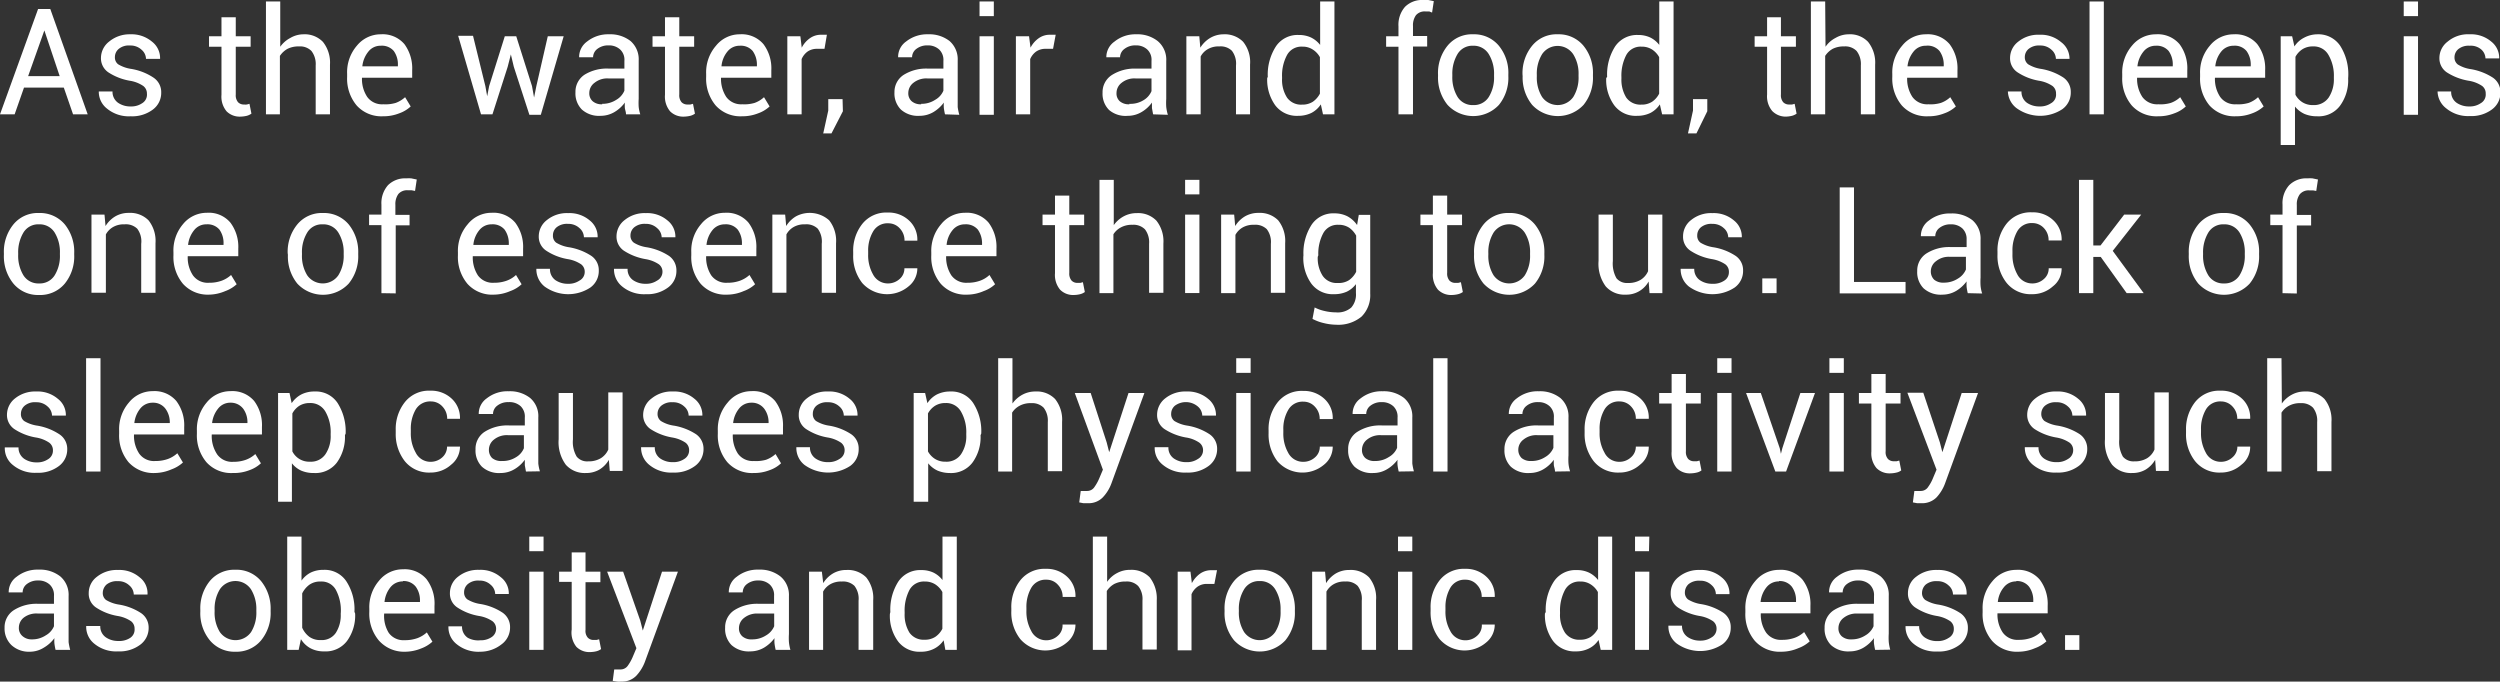 <svg xmlns="http://www.w3.org/2000/svg" viewBox="0 0 218.65 59.61"><rect x="0" y="0" width="218.65" height="59.61" fill="#333333" stroke="none"/><defs><style>.cls-1{fill:#fff;}</style></defs><title>text1</title><g id="Layer_2" data-name="Layer 2"><g id="Layer_1-2" data-name="Layer 1"><path class="cls-1" d="M5.58,7.66H2.1L1.28,10H0L3.33.79H4.4L7.67,10H6.39Zm-3.12-1H5.22l-1.34-4h0Z"/><path class="cls-1" d="M12.85,8.19a.82.82,0,0,0-.32-.67,2.88,2.88,0,0,0-1.19-.46,5,5,0,0,1-1.86-.73,1.48,1.48,0,0,1-.65-1.26,1.82,1.82,0,0,1,.71-1.43A2.8,2.8,0,0,1,11.39,3a2.77,2.77,0,0,1,1.9.64A1.81,1.81,0,0,1,14,5.15l0,0H12.77a1.08,1.08,0,0,0-.39-.8,1.41,1.41,0,0,0-1-.37,1.39,1.39,0,0,0-1,.3.93.93,0,0,0-.33.71.75.75,0,0,0,.28.63,3.07,3.07,0,0,0,1.17.41,5,5,0,0,1,1.91.75A1.52,1.52,0,0,1,14.1,8.1a1.81,1.81,0,0,1-.74,1.49,3,3,0,0,1-1.93.58A3,3,0,0,1,9.36,9.5,1.86,1.86,0,0,1,8.64,8v0H9.84a1.17,1.17,0,0,0,.5,1,1.89,1.89,0,0,0,1.09.31,1.69,1.69,0,0,0,1-.28A.87.87,0,0,0,12.85,8.19Z"/><path class="cls-1" d="M20.62,1.51V3.17h1.3v.92h-1.3V8.26a.94.94,0,0,0,.2.68.7.7,0,0,0,.53.2,1.05,1.05,0,0,0,.24,0l.23-.06.17.86a1.31,1.31,0,0,1-.41.19,2.67,2.67,0,0,1-.54.07,1.62,1.62,0,0,1-1.22-.46,2,2,0,0,1-.45-1.45V4.09H18.28V3.17h1.09V1.51Z"/><path class="cls-1" d="M24.51,4.09a2.49,2.49,0,0,1,.88-.77A2.29,2.29,0,0,1,26.53,3a2.22,2.22,0,0,1,1.71.66,2.9,2.9,0,0,1,.62,2V10H27.61V5.72a1.86,1.86,0,0,0-.37-1.26,1.39,1.39,0,0,0-1.09-.4,2.13,2.13,0,0,0-1,.21,1.9,1.9,0,0,0-.67.62V10H23.26V.13h1.25Z"/><path class="cls-1" d="M33.5,10.17a2.91,2.91,0,0,1-2.31-.95,3.65,3.65,0,0,1-.83-2.49V6.46A3.55,3.55,0,0,1,31.21,4,2.68,2.68,0,0,1,33.3,3a2.5,2.5,0,0,1,2.07.86,3.58,3.58,0,0,1,.68,2.28v.66H31.66l0,0a2.81,2.81,0,0,0,.46,1.68,1.59,1.59,0,0,0,1.4.64A3.15,3.15,0,0,0,34.61,9a2.51,2.51,0,0,0,.82-.5l.49.81a2.87,2.87,0,0,1-1,.6A3.73,3.73,0,0,1,33.5,10.17ZM33.3,4a1.34,1.34,0,0,0-1.08.51,2.43,2.43,0,0,0-.53,1.29l0,0H34.8v-.1a2,2,0,0,0-.36-1.24A1.36,1.36,0,0,0,33.3,4Z"/><path class="cls-1" d="M42.45,7.53l.16.89h0l.17-.89,1.37-4.36h1l1.38,4.36.18,1h0l.2-1,1-4.36H49.3l-2,6.87h-1L44.94,5.85l-.26-1.09h0L44.4,5.85,43.07,10h-1l-2-6.87h1.3Z"/><path class="cls-1" d="M54.75,10c0-.21-.08-.39-.1-.55a3.88,3.88,0,0,1,0-.48,3,3,0,0,1-.91.83,2.37,2.37,0,0,1-1.21.33,2.24,2.24,0,0,1-1.64-.55,2,2,0,0,1-.56-1.51,1.78,1.78,0,0,1,.8-1.54A3.71,3.71,0,0,1,53.25,6h1.36V5.33a1.23,1.23,0,0,0-.37-1,1.43,1.43,0,0,0-1-.36,1.54,1.54,0,0,0-1,.31.94.94,0,0,0-.37.73H50.65V5a1.66,1.66,0,0,1,.7-1.37A2.94,2.94,0,0,1,53.27,3a2.88,2.88,0,0,1,1.88.59,2.12,2.12,0,0,1,.71,1.71V8.65a5.43,5.43,0,0,0,0,.71A3.16,3.16,0,0,0,56,10Zm-2.08-.92a2.2,2.2,0,0,0,1.23-.35,1.67,1.67,0,0,0,.71-.8V6.86h-1.4A1.77,1.77,0,0,0,52,7.24a1.11,1.11,0,0,0-.46.89.92.92,0,0,0,.29.72A1.18,1.18,0,0,0,52.67,9.12Z"/><path class="cls-1" d="M59.41,1.51V3.17h1.3v.92h-1.3V8.26a.94.94,0,0,0,.2.68.7.7,0,0,0,.53.2l.24,0,.23-.06.17.86a1.21,1.21,0,0,1-.41.19,2.67,2.67,0,0,1-.54.07,1.62,1.62,0,0,1-1.22-.46,2,2,0,0,1-.45-1.45V4.09H57.07V3.17h1.09V1.51Z"/><path class="cls-1" d="M64.9,10.17a2.91,2.91,0,0,1-2.31-.95,3.65,3.65,0,0,1-.83-2.49V6.46A3.55,3.55,0,0,1,62.62,4,2.66,2.66,0,0,1,64.7,3a2.5,2.5,0,0,1,2.07.86,3.52,3.52,0,0,1,.69,2.28v.66h-4.4l0,0a2.88,2.88,0,0,0,.46,1.68,1.6,1.6,0,0,0,1.4.64A3.15,3.15,0,0,0,66,9a2.41,2.41,0,0,0,.82-.5l.49.81a2.87,2.87,0,0,1-1,.6A3.73,3.73,0,0,1,64.9,10.17ZM64.7,4a1.35,1.35,0,0,0-1.08.51,2.35,2.35,0,0,0-.52,1.29v0h3.1v-.1a2.05,2.05,0,0,0-.37-1.24A1.36,1.36,0,0,0,64.7,4Z"/><path class="cls-1" d="M72.11,4.27l-.64,0a1.43,1.43,0,0,0-.84.24,1.57,1.57,0,0,0-.52.66V10H68.86V3.17H70l.12,1a2.26,2.26,0,0,1,.72-.83,1.65,1.65,0,0,1,1-.3l.27,0,.21,0Z"/><path class="cls-1" d="M73.72,9.73l-1,1.94H72l.44-2v-1h1.25Z"/><path class="cls-1" d="M82.65,10a5,5,0,0,1-.1-.55,2.59,2.59,0,0,1,0-.48,3.16,3.16,0,0,1-.91.83,2.37,2.37,0,0,1-1.21.33,2.24,2.24,0,0,1-1.64-.55,2,2,0,0,1-.56-1.51A1.78,1.78,0,0,1,79,6.57,3.71,3.71,0,0,1,81.15,6h1.36V5.33a1.26,1.26,0,0,0-.37-1,1.43,1.43,0,0,0-1-.36,1.54,1.54,0,0,0-1,.31.91.91,0,0,0-.37.73H78.55V5a1.64,1.64,0,0,1,.7-1.37A2.94,2.94,0,0,1,81.17,3a2.88,2.88,0,0,1,1.88.59,2.12,2.12,0,0,1,.71,1.71V8.65c0,.25,0,.48,0,.71a5.12,5.12,0,0,0,.14.68Zm-2.08-.92a2.15,2.15,0,0,0,1.22-.35,1.64,1.64,0,0,0,.72-.8V6.86H81.1a1.81,1.81,0,0,0-1.21.38,1.13,1.13,0,0,0-.45.89.92.92,0,0,0,.29.72A1.18,1.18,0,0,0,80.57,9.12Z"/><path class="cls-1" d="M86.92,1.41H85.67V.13h1.25Zm0,8.63H85.67V3.17h1.25Z"/><path class="cls-1" d="M92.1,4.27l-.64,0a1.43,1.43,0,0,0-.84.24,1.57,1.57,0,0,0-.52.66V10H88.85V3.17H90l.13,1a2.26,2.26,0,0,1,.72-.83,1.65,1.65,0,0,1,1-.3l.27,0,.21,0Z"/><path class="cls-1" d="M100.85,10l-.1-.55c0-.16,0-.32,0-.48a2.92,2.92,0,0,1-.91.83,2.34,2.34,0,0,1-1.21.33A2.22,2.22,0,0,1,97,9.62a2,2,0,0,1-.57-1.51,1.78,1.78,0,0,1,.8-1.54A3.71,3.71,0,0,1,99.35,6h1.36V5.33a1.23,1.23,0,0,0-.37-1,1.41,1.41,0,0,0-1-.36,1.53,1.53,0,0,0-1,.31.92.92,0,0,0-.38.73H96.76l0,0a1.65,1.65,0,0,1,.71-1.37A2.89,2.89,0,0,1,99.37,3a2.86,2.86,0,0,1,1.88.59A2.12,2.12,0,0,1,102,5.34V8.65a5.43,5.43,0,0,0,0,.71,3.91,3.91,0,0,0,.14.68Zm-2.07-.92A2.15,2.15,0,0,0,100,8.77a1.67,1.67,0,0,0,.71-.8V6.86h-1.4a1.77,1.77,0,0,0-1.21.38,1.13,1.13,0,0,0-.45.89.91.91,0,0,0,.28.72A1.19,1.19,0,0,0,98.78,9.12Z"/><path class="cls-1" d="M104.89,3.17l.09,1a2.58,2.58,0,0,1,.86-.85A2.33,2.33,0,0,1,107,3a2.26,2.26,0,0,1,1.72.65,2.83,2.83,0,0,1,.61,2V10H108.1V5.73a1.84,1.84,0,0,0-.36-1.29,1.4,1.4,0,0,0-1.09-.38,1.85,1.85,0,0,0-1,.23,1.6,1.6,0,0,0-.64.65V10h-1.25V3.17Z"/><path class="cls-1" d="M110.88,6.73a4.56,4.56,0,0,1,.71-2.67,2.27,2.27,0,0,1,2-1,2.44,2.44,0,0,1,1.07.22,2.28,2.28,0,0,1,.8.65V.13h1.25V10h-1l-.19-.87a2.2,2.2,0,0,1-.83.75,2.6,2.6,0,0,1-1.15.25,2.36,2.36,0,0,1-2-.91,3.83,3.83,0,0,1-.71-2.4Zm1.25.13a2.87,2.87,0,0,0,.43,1.67,1.49,1.49,0,0,0,1.32.62,1.67,1.67,0,0,0,.94-.25,2,2,0,0,0,.62-.71V5a1.85,1.85,0,0,0-.63-.67,1.6,1.6,0,0,0-.92-.25,1.42,1.42,0,0,0-1.33.74,3.78,3.78,0,0,0-.43,1.93Z"/><path class="cls-1" d="M122.31,10V4.09h-1.08V3.17h1.08V2.3a2.38,2.38,0,0,1,.57-1.7,2.11,2.11,0,0,1,1.6-.6,3.25,3.25,0,0,1,.44,0l.48.1-.15,1L125,1l-.34,0a1,1,0,0,0-.82.33,1.51,1.51,0,0,0-.26.95v.87h1.24v.92h-1.24V10Z"/><path class="cls-1" d="M125.77,6.54A3.78,3.78,0,0,1,126.6,4a2.75,2.75,0,0,1,2.24-1,2.8,2.8,0,0,1,2.25,1,3.75,3.75,0,0,1,.83,2.52v.14a3.76,3.76,0,0,1-.82,2.51,3.07,3.07,0,0,1-4.5,0,3.78,3.78,0,0,1-.83-2.51Zm1.25.14a3.29,3.29,0,0,0,.46,1.8,1.54,1.54,0,0,0,1.37.71,1.53,1.53,0,0,0,1.36-.71,3.21,3.21,0,0,0,.46-1.8V6.54a3.25,3.25,0,0,0-.46-1.8A1.54,1.54,0,0,0,128.84,4a1.51,1.51,0,0,0-1.36.72,3.34,3.34,0,0,0-.46,1.8Z"/><path class="cls-1" d="M133.16,6.54A3.78,3.78,0,0,1,134,4a2.75,2.75,0,0,1,2.24-1,2.8,2.8,0,0,1,2.25,1,3.75,3.75,0,0,1,.83,2.52v.14a3.76,3.76,0,0,1-.82,2.51,3.07,3.07,0,0,1-4.5,0,3.78,3.78,0,0,1-.83-2.51Zm1.25.14a3.21,3.21,0,0,0,.46,1.8,1.67,1.67,0,0,0,2.73,0,3.21,3.21,0,0,0,.46-1.8V6.54a3.17,3.17,0,0,0-.47-1.8,1.64,1.64,0,0,0-2.72,0,3.25,3.25,0,0,0-.46,1.8Z"/><path class="cls-1" d="M140.56,6.73a4.56,4.56,0,0,1,.7-2.67,2.3,2.3,0,0,1,2-1,2.44,2.44,0,0,1,1.07.22,2.24,2.24,0,0,1,.79.65V.13h1.25V10h-1l-.2-.87a2.2,2.2,0,0,1-.83.75,2.6,2.6,0,0,1-1.15.25,2.34,2.34,0,0,1-2-.91,3.77,3.77,0,0,1-.71-2.4Zm1.25.13a3,3,0,0,0,.42,1.67,1.51,1.51,0,0,0,1.32.62,1.65,1.65,0,0,0,.94-.25,1.87,1.87,0,0,0,.62-.71V5a1.91,1.91,0,0,0-.62-.67,1.66,1.66,0,0,0-.93-.25,1.42,1.42,0,0,0-1.33.74,3.89,3.89,0,0,0-.42,1.93Z"/><path class="cls-1" d="M149.32,9.73l-.95,1.94h-.74l.44-2v-1h1.25Z"/><path class="cls-1" d="M155.76,1.51V3.17h1.31v.92h-1.31V8.26a.94.94,0,0,0,.2.68.7.7,0,0,0,.53.2l.25,0,.22-.06.17.86a1.21,1.21,0,0,1-.41.19,2.5,2.5,0,0,1-.54.07A1.64,1.64,0,0,1,155,9.71a2,2,0,0,1-.45-1.45V4.09h-1.09V3.17h1.09V1.51Z"/><path class="cls-1" d="M159.66,4.09a2.38,2.38,0,0,1,.87-.77A2.32,2.32,0,0,1,161.67,3a2.19,2.19,0,0,1,1.71.66,2.9,2.9,0,0,1,.62,2V10h-1.25V5.72a1.86,1.86,0,0,0-.37-1.26,1.38,1.38,0,0,0-1.09-.4,2.13,2.13,0,0,0-1,.21,1.87,1.87,0,0,0-.66.62V10h-1.25V.13h1.25Z"/><path class="cls-1" d="M168.64,10.17a2.91,2.91,0,0,1-2.31-.95,3.65,3.65,0,0,1-.83-2.49V6.46A3.55,3.55,0,0,1,166.36,4a2.64,2.64,0,0,1,2.08-1,2.5,2.5,0,0,1,2.07.86,3.52,3.52,0,0,1,.69,2.28v.66h-4.4l0,0a2.88,2.88,0,0,0,.46,1.68,1.6,1.6,0,0,0,1.4.64A3.15,3.15,0,0,0,169.75,9a2.41,2.41,0,0,0,.82-.5l.49.81a2.87,2.87,0,0,1-1,.6A3.69,3.69,0,0,1,168.64,10.17ZM168.44,4a1.34,1.34,0,0,0-1.08.51,2.43,2.43,0,0,0-.53,1.29l0,0H170v-.1a2.05,2.05,0,0,0-.37-1.24A1.36,1.36,0,0,0,168.44,4Z"/><path class="cls-1" d="M179.82,8.19a.81.81,0,0,0-.31-.67,2.94,2.94,0,0,0-1.19-.46,4.93,4.93,0,0,1-1.86-.73,1.46,1.46,0,0,1-.66-1.26,1.8,1.8,0,0,1,.72-1.43,2.76,2.76,0,0,1,1.85-.6,2.72,2.72,0,0,1,1.89.64A1.81,1.81,0,0,1,181,5.15v0h-1.19a1.08,1.08,0,0,0-.39-.8,1.41,1.41,0,0,0-1-.37,1.43,1.43,0,0,0-1,.3.93.93,0,0,0-.33.71.76.76,0,0,0,.29.63,3,3,0,0,0,1.16.41,5.12,5.12,0,0,1,1.92.75,1.51,1.51,0,0,1,.65,1.28,1.78,1.78,0,0,1-.74,1.49,3.52,3.52,0,0,1-4-.09A1.92,1.92,0,0,1,175.61,8l0,0h1.19a1.16,1.16,0,0,0,.49,1,1.91,1.91,0,0,0,1.09.31,1.69,1.69,0,0,0,1-.28A.85.85,0,0,0,179.82,8.19Z"/><path class="cls-1" d="M184,10h-1.25V.13H184Z"/><path class="cls-1" d="M188.75,10.17a2.91,2.91,0,0,1-2.31-.95,3.65,3.65,0,0,1-.83-2.49V6.46A3.6,3.6,0,0,1,186.46,4a2.68,2.68,0,0,1,2.09-1,2.5,2.5,0,0,1,2.07.86,3.52,3.52,0,0,1,.68,2.28v.66h-4.39l0,0a2.88,2.88,0,0,0,.46,1.68,1.6,1.6,0,0,0,1.4.64A3.15,3.15,0,0,0,189.86,9a2.41,2.41,0,0,0,.82-.5l.49.81a2.87,2.87,0,0,1-1,.6A3.73,3.73,0,0,1,188.75,10.17ZM188.55,4a1.34,1.34,0,0,0-1.08.51,2.43,2.43,0,0,0-.53,1.29l0,0h3.09v-.1a2,2,0,0,0-.36-1.24A1.36,1.36,0,0,0,188.55,4Z"/><path class="cls-1" d="M195.55,10.17a2.94,2.94,0,0,1-2.31-.95,3.65,3.65,0,0,1-.82-2.49V6.46A3.55,3.55,0,0,1,193.27,4a2.66,2.66,0,0,1,2.09-1,2.5,2.5,0,0,1,2.06.86,3.52,3.52,0,0,1,.69,2.28v.66h-4.39l0,0a2.81,2.81,0,0,0,.46,1.68,1.58,1.58,0,0,0,1.39.64A3.21,3.21,0,0,0,196.67,9a2.51,2.51,0,0,0,.82-.5l.49.81a3,3,0,0,1-1,.6A3.78,3.78,0,0,1,195.55,10.17ZM195.36,4a1.37,1.37,0,0,0-1.09.51,2.42,2.42,0,0,0-.52,1.29v0h3.1v-.1a2,2,0,0,0-.37-1.24A1.33,1.33,0,0,0,195.36,4Z"/><path class="cls-1" d="M205.37,6.86a3.77,3.77,0,0,1-.72,2.4,2.33,2.33,0,0,1-2,.91,2.75,2.75,0,0,1-1.11-.21,2.31,2.31,0,0,1-.82-.64v3.36h-1.25V3.17h1l.2.89a2.18,2.18,0,0,1,.84-.76A2.51,2.51,0,0,1,202.67,3a2.3,2.3,0,0,1,2,1,4.62,4.62,0,0,1,.71,2.68Zm-1.25-.13a3.59,3.59,0,0,0-.47-1.92,1.47,1.47,0,0,0-1.35-.75,1.68,1.68,0,0,0-.92.24,1.82,1.82,0,0,0-.62.67V8.29a1.79,1.79,0,0,0,.62.66,1.69,1.69,0,0,0,.93.24,1.56,1.56,0,0,0,1.35-.65,2.88,2.88,0,0,0,.46-1.68Z"/><path class="cls-1" d="M211.48,1.41h-1.25V.13h1.25Zm0,8.63h-1.25V3.17h1.25Z"/><path class="cls-1" d="M217.4,8.19a.81.81,0,0,0-.31-.67,2.94,2.94,0,0,0-1.19-.46A5.06,5.06,0,0,1,214,6.33a1.48,1.48,0,0,1-.65-1.26,1.8,1.8,0,0,1,.72-1.43A2.76,2.76,0,0,1,216,3a2.72,2.72,0,0,1,1.89.64,1.81,1.81,0,0,1,.69,1.47v0h-1.2a1.08,1.08,0,0,0-.39-.8A1.4,1.4,0,0,0,216,4a1.43,1.43,0,0,0-1,.3.93.93,0,0,0-.33.71.76.76,0,0,0,.29.63,2.93,2.93,0,0,0,1.16.41,5.12,5.12,0,0,1,1.92.75,1.54,1.54,0,0,1,.65,1.28,1.81,1.81,0,0,1-.74,1.49,3,3,0,0,1-1.93.58,3,3,0,0,1-2.07-.67A1.92,1.92,0,0,1,213.19,8l0,0h1.19a1.14,1.14,0,0,0,.49,1,1.89,1.89,0,0,0,1.09.31,1.69,1.69,0,0,0,1-.28A.87.87,0,0,0,217.4,8.19Z"/><path class="cls-1" d="M.34,22.14a3.78,3.78,0,0,1,.83-2.51,2.75,2.75,0,0,1,2.24-1,2.83,2.83,0,0,1,2.26,1,3.8,3.8,0,0,1,.82,2.52v.14a3.76,3.76,0,0,1-.82,2.51,2.8,2.8,0,0,1-2.25,1,2.8,2.8,0,0,1-2.25-1,3.78,3.78,0,0,1-.83-2.51Zm1.25.14a3.29,3.29,0,0,0,.46,1.8,1.54,1.54,0,0,0,1.37.71,1.53,1.53,0,0,0,1.36-.71,3.21,3.21,0,0,0,.46-1.8v-.14a3.25,3.25,0,0,0-.46-1.8,1.54,1.54,0,0,0-1.37-.72,1.51,1.51,0,0,0-1.36.72,3.34,3.34,0,0,0-.46,1.8Z"/><path class="cls-1" d="M9.14,18.77l.09,1a2.5,2.5,0,0,1,.86-.85,2.3,2.3,0,0,1,1.18-.3,2.26,2.26,0,0,1,1.72.65,2.89,2.89,0,0,1,.61,2v4.34H12.35V21.33A1.84,1.84,0,0,0,12,20a1.43,1.43,0,0,0-1.1-.38,1.9,1.9,0,0,0-1,.23,1.67,1.67,0,0,0-.64.65v5.1H8V18.77Z"/><path class="cls-1" d="M18.26,25.77A2.91,2.91,0,0,1,16,24.82a3.65,3.65,0,0,1-.83-2.49v-.27A3.55,3.55,0,0,1,16,19.61a2.68,2.68,0,0,1,2.09-1,2.47,2.47,0,0,1,2.06.86,3.52,3.52,0,0,1,.69,2.28v.66H16.42l0,0a2.81,2.81,0,0,0,.46,1.68,1.59,1.59,0,0,0,1.4.64,3.15,3.15,0,0,0,1.11-.18,2.51,2.51,0,0,0,.82-.5l.49.81a3,3,0,0,1-1,.6A3.73,3.73,0,0,1,18.26,25.77Zm-.2-6.15a1.34,1.34,0,0,0-1.08.51,2.43,2.43,0,0,0-.53,1.29v0h3.1v-.1a2,2,0,0,0-.36-1.24A1.36,1.36,0,0,0,18.06,19.62Z"/><path class="cls-1" d="M25.16,22.14A3.77,3.77,0,0,1,26,19.63a2.77,2.77,0,0,1,2.24-1,2.82,2.82,0,0,1,2.26,1,3.81,3.81,0,0,1,.83,2.52v.14a3.76,3.76,0,0,1-.83,2.51,3.07,3.07,0,0,1-4.5,0,3.77,3.77,0,0,1-.82-2.51Zm1.25.14a3.21,3.21,0,0,0,.46,1.8,1.66,1.66,0,0,0,2.72,0,3.21,3.21,0,0,0,.47-1.8v-.14a3.26,3.26,0,0,0-.47-1.8,1.53,1.53,0,0,0-1.37-.72,1.49,1.49,0,0,0-1.35.72,3.25,3.25,0,0,0-.46,1.8Z"/><path class="cls-1" d="M33.36,25.64V19.69H32.28v-.92h1.08V17.9a2.38,2.38,0,0,1,.57-1.7,2.11,2.11,0,0,1,1.6-.6,3.25,3.25,0,0,1,.44,0l.48.1-.15,1L36,16.64l-.34,0a1,1,0,0,0-.82.33,1.51,1.51,0,0,0-.26.95v.87h1.24v.92H34.61v5.95Z"/><path class="cls-1" d="M43.19,25.77a2.91,2.91,0,0,1-2.31-.95,3.65,3.65,0,0,1-.83-2.49v-.27a3.55,3.55,0,0,1,.86-2.45,2.66,2.66,0,0,1,2.08-1,2.5,2.5,0,0,1,2.07.86,3.52,3.52,0,0,1,.69,2.28v.66h-4.4v0a2.88,2.88,0,0,0,.45,1.68,1.6,1.6,0,0,0,1.4.64,3.15,3.15,0,0,0,1.11-.18,2.41,2.41,0,0,0,.82-.5l.49.81a2.87,2.87,0,0,1-1,.6A3.69,3.69,0,0,1,43.19,25.77ZM43,19.62a1.36,1.36,0,0,0-1.08.51,2.35,2.35,0,0,0-.52,1.29v0h3.1v-.1a2.05,2.05,0,0,0-.37-1.24A1.36,1.36,0,0,0,43,19.62Z"/><path class="cls-1" d="M51.14,23.79a.81.81,0,0,0-.31-.67,2.94,2.94,0,0,0-1.19-.46,4.93,4.93,0,0,1-1.86-.73,1.46,1.46,0,0,1-.66-1.26,1.8,1.8,0,0,1,.72-1.43,2.76,2.76,0,0,1,1.85-.6,2.72,2.72,0,0,1,1.89.64,1.81,1.81,0,0,1,.69,1.47v0H51.07a1.08,1.08,0,0,0-.39-.8,1.41,1.41,0,0,0-1-.37,1.43,1.43,0,0,0-1,.3.92.92,0,0,0-.32.71.75.75,0,0,0,.28.63,3,3,0,0,0,1.16.41,5.12,5.12,0,0,1,1.92.75,1.51,1.51,0,0,1,.65,1.28,1.78,1.78,0,0,1-.74,1.49,3.52,3.52,0,0,1-4-.09,1.92,1.92,0,0,1-.72-1.55l0,0h1.19a1.16,1.16,0,0,0,.49,1,1.91,1.91,0,0,0,1.09.31,1.67,1.67,0,0,0,1-.28A.85.85,0,0,0,51.14,23.79Z"/><path class="cls-1" d="M57.94,23.79a.81.81,0,0,0-.31-.67,2.94,2.94,0,0,0-1.19-.46,5.06,5.06,0,0,1-1.87-.73,1.48,1.48,0,0,1-.65-1.26,1.8,1.8,0,0,1,.72-1.43,2.76,2.76,0,0,1,1.85-.6,2.72,2.72,0,0,1,1.89.64,1.81,1.81,0,0,1,.69,1.47v0H57.87a1.09,1.09,0,0,0-.4-.8,1.4,1.4,0,0,0-1-.37,1.43,1.43,0,0,0-1,.3.93.93,0,0,0-.33.71.76.76,0,0,0,.29.63,2.93,2.93,0,0,0,1.16.41,5.12,5.12,0,0,1,1.92.75,1.54,1.54,0,0,1,.65,1.28,1.78,1.78,0,0,1-.74,1.49,3,3,0,0,1-1.93.58,3,3,0,0,1-2.07-.67,1.92,1.92,0,0,1-.72-1.55l0,0h1.19a1.14,1.14,0,0,0,.49,1,1.89,1.89,0,0,0,1.09.31,1.69,1.69,0,0,0,1-.28A.87.87,0,0,0,57.94,23.79Z"/><path class="cls-1" d="M63.59,25.77a2.91,2.91,0,0,1-2.31-.95,3.65,3.65,0,0,1-.82-2.49v-.27a3.55,3.55,0,0,1,.85-2.45,2.66,2.66,0,0,1,2.08-1,2.5,2.5,0,0,1,2.07.86,3.52,3.52,0,0,1,.69,2.28v.66H61.76l0,0a2.88,2.88,0,0,0,.45,1.68,1.6,1.6,0,0,0,1.4.64,3.15,3.15,0,0,0,1.11-.18,2.56,2.56,0,0,0,.83-.5l.49.81a2.92,2.92,0,0,1-1,.6A3.69,3.69,0,0,1,63.59,25.77Zm-.2-6.15a1.36,1.36,0,0,0-1.08.51,2.42,2.42,0,0,0-.52,1.29v0h3.1v-.1a2,2,0,0,0-.37-1.24A1.35,1.35,0,0,0,63.39,19.62Z"/><path class="cls-1" d="M68.67,18.77l.09,1a2.5,2.5,0,0,1,.86-.85,2.55,2.55,0,0,1,2.9.35,2.89,2.89,0,0,1,.6,2v4.34H71.87V21.33A1.9,1.9,0,0,0,71.52,20a1.43,1.43,0,0,0-1.1-.38,1.9,1.9,0,0,0-1,.23,1.67,1.67,0,0,0-.64.65v5.1H67.55V18.77Z"/><path class="cls-1" d="M77.67,24.79a1.51,1.51,0,0,0,1-.38,1.21,1.21,0,0,0,.43-.95h1.13l0,0a2,2,0,0,1-.76,1.58,2.91,2.91,0,0,1-4.06-.29,3.8,3.8,0,0,1-.79-2.46v-.26a3.76,3.76,0,0,1,.79-2.44,2.68,2.68,0,0,1,2.23-1,2.6,2.6,0,0,1,1.88.71,2.26,2.26,0,0,1,.71,1.75v0H79.11a1.52,1.52,0,0,0-.41-1.07,1.33,1.33,0,0,0-1-.45,1.44,1.44,0,0,0-1.34.72,3.24,3.24,0,0,0-.43,1.73v.26a3.38,3.38,0,0,0,.42,1.75A1.46,1.46,0,0,0,77.67,24.79Z"/><path class="cls-1" d="M84.59,25.77a2.91,2.91,0,0,1-2.31-.95,3.65,3.65,0,0,1-.83-2.49v-.27a3.55,3.55,0,0,1,.86-2.45,2.66,2.66,0,0,1,2.08-1,2.5,2.5,0,0,1,2.07.86,3.52,3.52,0,0,1,.69,2.28v.66h-4.4l0,0a2.88,2.88,0,0,0,.46,1.68,1.6,1.6,0,0,0,1.4.64,3.15,3.15,0,0,0,1.11-.18,2.41,2.41,0,0,0,.82-.5l.49.81a2.87,2.87,0,0,1-1,.6A3.69,3.69,0,0,1,84.59,25.77Zm-.2-6.15a1.35,1.35,0,0,0-1.08.51,2.35,2.35,0,0,0-.52,1.29v0h3.1v-.1a2.05,2.05,0,0,0-.37-1.24A1.36,1.36,0,0,0,84.39,19.62Z"/><path class="cls-1" d="M93.52,17.11v1.66h1.3v.92h-1.3v4.17a.94.94,0,0,0,.2.68.69.69,0,0,0,.53.2l.24,0,.22-.06.17.86a1.21,1.21,0,0,1-.41.19,2.5,2.5,0,0,1-.54.07,1.6,1.6,0,0,1-1.21-.46,2,2,0,0,1-.45-1.45V19.69H91.18v-.92h1.09V17.11Z"/><path class="cls-1" d="M97.41,19.69a2.55,2.55,0,0,1,.87-.77,2.36,2.36,0,0,1,1.15-.28,2.22,2.22,0,0,1,1.71.66,2.9,2.9,0,0,1,.61,2v4.31H100.5V21.32a1.86,1.86,0,0,0-.36-1.26,1.41,1.41,0,0,0-1.09-.4,2,2,0,0,0-1,.22,1.71,1.71,0,0,0-.67.61v5.15H96.16V15.73h1.25Z"/><path class="cls-1" d="M104.9,17h-1.25V15.73h1.25Zm0,8.63h-1.25V18.77h1.25Z"/><path class="cls-1" d="M107.94,18.77l.09,1a2.5,2.5,0,0,1,.86-.85,2.33,2.33,0,0,1,1.18-.3,2.26,2.26,0,0,1,1.72.65,2.89,2.89,0,0,1,.61,2v4.34h-1.25V21.33a1.84,1.84,0,0,0-.36-1.29,1.43,1.43,0,0,0-1.1-.38,1.9,1.9,0,0,0-1,.23,1.67,1.67,0,0,0-.64.65v5.1h-1.25V18.77Z"/><path class="cls-1" d="M114,22.33a4.56,4.56,0,0,1,.71-2.67,2.27,2.27,0,0,1,2-1,2.46,2.46,0,0,1,1.14.26,2.43,2.43,0,0,1,.84.76l.15-.89h1v6.9a2.63,2.63,0,0,1-.76,2,3.17,3.17,0,0,1-2.22.71,4.7,4.7,0,0,1-1.07-.14,4,4,0,0,1-1-.37l.19-1a3.53,3.53,0,0,0,.87.31,4.42,4.42,0,0,0,1,.12,1.81,1.81,0,0,0,1.33-.42,1.72,1.72,0,0,0,.41-1.27v-.78a2.2,2.2,0,0,1-.8.66,2.65,2.65,0,0,1-1.09.22,2.34,2.34,0,0,1-2-.91,3.83,3.83,0,0,1-.71-2.4Zm1.25.13a2.84,2.84,0,0,0,.43,1.66,1.47,1.47,0,0,0,1.31.63,1.68,1.68,0,0,0,1-.25,2,2,0,0,0,.62-.73V20.61a2,2,0,0,0-.62-.7,1.67,1.67,0,0,0-.94-.25,1.42,1.42,0,0,0-1.32.74,3.78,3.78,0,0,0-.43,1.93Z"/><path class="cls-1" d="M126.57,17.11v1.66h1.3v.92h-1.3v4.17a.94.94,0,0,0,.2.68.7.7,0,0,0,.53.2l.24,0,.23-.06.17.86a1.27,1.27,0,0,1-.42.19,2.5,2.5,0,0,1-.54.07,1.61,1.61,0,0,1-1.21-.46,2,2,0,0,1-.45-1.45V19.69h-1.09v-.92h1.09V17.11Z"/><path class="cls-1" d="M128.92,22.14a3.78,3.78,0,0,1,.83-2.51,2.75,2.75,0,0,1,2.24-1,2.8,2.8,0,0,1,2.25,1,3.81,3.81,0,0,1,.83,2.52v.14a3.76,3.76,0,0,1-.82,2.51,3.07,3.07,0,0,1-4.5,0,3.78,3.78,0,0,1-.83-2.51Zm1.25.14a3.21,3.21,0,0,0,.46,1.8,1.67,1.67,0,0,0,2.73,0,3.21,3.21,0,0,0,.46-1.8v-.14a3.17,3.17,0,0,0-.47-1.8,1.64,1.64,0,0,0-2.72,0,3.25,3.25,0,0,0-.46,1.8Z"/><path class="cls-1" d="M144.19,24.62a2.22,2.22,0,0,1-2,1.15,2.18,2.18,0,0,1-1.75-.72,3.32,3.32,0,0,1-.63-2.23V18.77h1.25v4.06a2.6,2.6,0,0,0,.32,1.51,1.19,1.19,0,0,0,1,.41,2.06,2.06,0,0,0,1.1-.27,1.69,1.69,0,0,0,.66-.76V18.77h1.25v6.87h-1.12Z"/><path class="cls-1" d="M151.21,23.79a.81.81,0,0,0-.31-.67,2.94,2.94,0,0,0-1.19-.46,4.93,4.93,0,0,1-1.86-.73,1.45,1.45,0,0,1-.65-1.26,1.79,1.79,0,0,1,.71-1.43,2.76,2.76,0,0,1,1.85-.6,2.72,2.72,0,0,1,1.89.64,1.81,1.81,0,0,1,.69,1.47v0h-1.19a1.08,1.08,0,0,0-.39-.8,1.41,1.41,0,0,0-1-.37,1.43,1.43,0,0,0-1,.3.92.92,0,0,0-.32.71.75.75,0,0,0,.28.63,3,3,0,0,0,1.16.41,5,5,0,0,1,1.92.75,1.51,1.51,0,0,1,.65,1.28,1.78,1.78,0,0,1-.74,1.49,3.52,3.52,0,0,1-4-.09,1.92,1.92,0,0,1-.72-1.55l0,0h1.19a1.15,1.15,0,0,0,.5,1,1.88,1.88,0,0,0,1.08.31,1.72,1.72,0,0,0,1.05-.28A.86.86,0,0,0,151.21,23.79Z"/><path class="cls-1" d="M155.38,25.64h-1.25V24.35h1.25Z"/><path class="cls-1" d="M162.15,24.66h4.51v1H160.9V16.39h1.25Z"/><path class="cls-1" d="M172.1,25.64a5,5,0,0,1-.1-.55,3.88,3.88,0,0,1,0-.48,3.16,3.16,0,0,1-.91.83,2.37,2.37,0,0,1-1.21.33,2.24,2.24,0,0,1-1.64-.55,2,2,0,0,1-.56-1.51,1.78,1.78,0,0,1,.8-1.54,3.71,3.71,0,0,1,2.16-.56H172v-.68a1.26,1.26,0,0,0-.37-.95,1.43,1.43,0,0,0-1-.36,1.54,1.54,0,0,0-1,.31.91.91,0,0,0-.37.73H168v0a1.64,1.64,0,0,1,.7-1.37,2.94,2.94,0,0,1,1.93-.62,2.88,2.88,0,0,1,1.88.59,2.12,2.12,0,0,1,.71,1.71v3.31a5.43,5.43,0,0,0,0,.71,3.16,3.16,0,0,0,.14.68ZM170,24.72a2.2,2.2,0,0,0,1.23-.35,1.67,1.67,0,0,0,.71-.8V22.46h-1.41a1.76,1.76,0,0,0-1.2.38,1.11,1.11,0,0,0-.46.89,1,1,0,0,0,.29.73A1.22,1.22,0,0,0,170,24.72Z"/><path class="cls-1" d="M177.75,24.79a1.49,1.49,0,0,0,1-.38,1.21,1.21,0,0,0,.43-.95h1.13l0,0a1.94,1.94,0,0,1-.76,1.58,2.67,2.67,0,0,1-1.83.69,2.7,2.7,0,0,1-2.23-1,3.8,3.8,0,0,1-.79-2.46v-.26a3.76,3.76,0,0,1,.79-2.44,2.69,2.69,0,0,1,2.23-1,2.58,2.58,0,0,1,1.88.71,2.26,2.26,0,0,1,.71,1.75v0h-1.14a1.51,1.51,0,0,0-.4-1.07,1.36,1.36,0,0,0-1-.45,1.44,1.44,0,0,0-1.34.72,3.33,3.33,0,0,0-.42,1.73v.26a3.48,3.48,0,0,0,.41,1.75A1.46,1.46,0,0,0,177.75,24.79Z"/><path class="cls-1" d="M183.73,22.47h-.65v3.17h-1.25V15.73h1.25v5.74h.63l2.07-2.7h1.49l-2.49,3.17,2.71,3.7H186Z"/><path class="cls-1" d="M191.43,22.14a3.78,3.78,0,0,1,.83-2.51,2.75,2.75,0,0,1,2.24-1,2.8,2.8,0,0,1,2.25,1,3.75,3.75,0,0,1,.83,2.52v.14a3.76,3.76,0,0,1-.82,2.51,3.07,3.07,0,0,1-4.5,0,3.78,3.78,0,0,1-.83-2.51Zm1.25.14a3.29,3.29,0,0,0,.46,1.8,1.54,1.54,0,0,0,1.37.71,1.53,1.53,0,0,0,1.36-.71,3.21,3.21,0,0,0,.46-1.8v-.14a3.25,3.25,0,0,0-.46-1.8,1.54,1.54,0,0,0-1.37-.72,1.51,1.51,0,0,0-1.36.72,3.34,3.34,0,0,0-.46,1.8Z"/><path class="cls-1" d="M199.63,25.64V19.69h-1.07v-.92h1.07V17.9a2.34,2.34,0,0,1,.58-1.7,2.1,2.1,0,0,1,1.6-.6,3.25,3.25,0,0,1,.44,0l.48.1-.15,1-.28-.05-.34,0a1,1,0,0,0-.81.33,1.45,1.45,0,0,0-.27.95v.87h1.25v.92h-1.25v5.95Z"/><path class="cls-1" d="M4.63,39.39a.82.82,0,0,0-.32-.67,2.88,2.88,0,0,0-1.19-.46,4.93,4.93,0,0,1-1.86-.73,1.48,1.48,0,0,1-.65-1.26,1.82,1.82,0,0,1,.71-1.43,2.8,2.8,0,0,1,1.85-.6,2.72,2.72,0,0,1,1.89.64,1.79,1.79,0,0,1,.7,1.47l0,0H4.55a1.08,1.08,0,0,0-.39-.8,1.41,1.41,0,0,0-1-.37,1.39,1.39,0,0,0-1,.3.93.93,0,0,0-.33.71.75.75,0,0,0,.28.63,3.07,3.07,0,0,0,1.17.41A5,5,0,0,1,5.22,38a1.52,1.52,0,0,1,.66,1.28,1.81,1.81,0,0,1-.74,1.49,3,3,0,0,1-1.93.58,3,3,0,0,1-2.07-.67,1.86,1.86,0,0,1-.72-1.55v0H1.62a1.17,1.17,0,0,0,.5,1,1.89,1.89,0,0,0,1.09.31,1.69,1.69,0,0,0,1-.28A.87.87,0,0,0,4.63,39.39Z"/><path class="cls-1" d="M8.79,41.24H7.53V31.33H8.79Z"/><path class="cls-1" d="M13.55,41.37a2.94,2.94,0,0,1-2.31-.95,3.64,3.64,0,0,1-.82-2.48v-.28a3.55,3.55,0,0,1,.85-2.45,2.66,2.66,0,0,1,2.09-1,2.5,2.5,0,0,1,2.06.86,3.52,3.52,0,0,1,.69,2.28V38H11.72l0,0a2.81,2.81,0,0,0,.46,1.68,1.58,1.58,0,0,0,1.39.64,3.21,3.21,0,0,0,1.12-.18,2.51,2.51,0,0,0,.82-.5l.49.81a3,3,0,0,1-1,.6A3.78,3.78,0,0,1,13.55,41.37Zm-.19-6.15a1.37,1.37,0,0,0-1.09.51A2.42,2.42,0,0,0,11.75,37v0h3.1V37a2,2,0,0,0-.37-1.24A1.33,1.33,0,0,0,13.36,35.22Z"/><path class="cls-1" d="M20.36,41.37a2.91,2.91,0,0,1-2.31-.95,3.64,3.64,0,0,1-.83-2.48v-.28a3.6,3.6,0,0,1,.85-2.45,2.68,2.68,0,0,1,2.09-1,2.5,2.5,0,0,1,2.07.86,3.52,3.52,0,0,1,.68,2.28V38H18.52l0,0A2.88,2.88,0,0,0,19,39.75a1.59,1.59,0,0,0,1.4.64,3.15,3.15,0,0,0,1.11-.18,2.51,2.51,0,0,0,.82-.5l.49.81a2.87,2.87,0,0,1-1,.6A3.73,3.73,0,0,1,20.36,41.37Zm-.2-6.15a1.34,1.34,0,0,0-1.08.51A2.43,2.43,0,0,0,18.55,37l0,0h3.09V37a2,2,0,0,0-.36-1.24A1.36,1.36,0,0,0,20.16,35.22Z"/><path class="cls-1" d="M30.17,38.06a3.83,3.83,0,0,1-.71,2.4,2.35,2.35,0,0,1-2,.91,2.76,2.76,0,0,1-1.12-.21,2.2,2.2,0,0,1-.81-.64v3.36H24.32V34.37h1l.19.89a2.34,2.34,0,0,1,.84-.76,2.52,2.52,0,0,1,1.17-.26,2.28,2.28,0,0,1,2,1,4.62,4.62,0,0,1,.71,2.68Zm-1.25-.13A3.59,3.59,0,0,0,28.46,36a1.5,1.5,0,0,0-1.36-.75,1.7,1.7,0,0,0-.92.24,1.8,1.8,0,0,0-.61.67v3.32a1.65,1.65,0,0,0,1.55.9,1.53,1.53,0,0,0,1.34-.65,2.81,2.81,0,0,0,.46-1.68Z"/><path class="cls-1" d="M37.67,40.39a1.51,1.51,0,0,0,1-.38,1.25,1.25,0,0,0,.43-.95h1.13l0,0a2,2,0,0,1-.77,1.58,2.67,2.67,0,0,1-1.82.69,2.72,2.72,0,0,1-2.24-1,3.85,3.85,0,0,1-.79-2.45v-.27a3.77,3.77,0,0,1,.8-2.44,2.68,2.68,0,0,1,2.23-1,2.61,2.61,0,0,1,1.88.71,2.29,2.29,0,0,1,.71,1.75l0,0H39.11a1.52,1.52,0,0,0-.41-1.07,1.35,1.35,0,0,0-1-.45,1.46,1.46,0,0,0-1.35.72,3.33,3.33,0,0,0-.42,1.73v.27a3.37,3.37,0,0,0,.42,1.74A1.44,1.44,0,0,0,37.67,40.39Z"/><path class="cls-1" d="M46,41.24l-.1-.55c0-.16,0-.32,0-.48a2.92,2.92,0,0,1-.91.83,2.34,2.34,0,0,1-1.21.33,2.22,2.22,0,0,1-1.63-.55,2,2,0,0,1-.56-1.51,1.77,1.77,0,0,1,.79-1.54,3.71,3.71,0,0,1,2.16-.56h1.36v-.68a1.26,1.26,0,0,0-.36-1,1.45,1.45,0,0,0-1.05-.36,1.53,1.53,0,0,0-1,.31.91.91,0,0,0-.37.73H41.87v0a1.64,1.64,0,0,1,.7-1.37,2.91,2.91,0,0,1,1.92-.62,2.86,2.86,0,0,1,1.88.59,2.09,2.09,0,0,1,.71,1.71v3.31c0,.25,0,.48,0,.71a3.91,3.91,0,0,0,.14.68Zm-2.07-.92A2.15,2.15,0,0,0,45.11,40a1.62,1.62,0,0,0,.71-.8V38.06h-1.4a1.79,1.79,0,0,0-1.21.38,1.13,1.13,0,0,0-.45.89,1,1,0,0,0,.28.73A1.23,1.23,0,0,0,43.89,40.32Z"/><path class="cls-1" d="M53.25,40.22a2.34,2.34,0,0,1-.83.85,2.28,2.28,0,0,1-1.18.3,2.21,2.21,0,0,1-1.75-.72,3.32,3.32,0,0,1-.63-2.23V34.37h1.25v4.06a2.51,2.51,0,0,0,.33,1.51,1.18,1.18,0,0,0,1,.41,2.06,2.06,0,0,0,1.1-.27,1.69,1.69,0,0,0,.66-.76v-5h1.25v6.87H53.33Z"/><path class="cls-1" d="M60.27,39.39a.81.81,0,0,0-.31-.67,2.94,2.94,0,0,0-1.19-.46,5.06,5.06,0,0,1-1.87-.73,1.48,1.48,0,0,1-.65-1.26A1.8,1.8,0,0,1,57,34.84a2.76,2.76,0,0,1,1.85-.6,2.72,2.72,0,0,1,1.89.64,1.81,1.81,0,0,1,.69,1.47v0h-1.2a1.08,1.08,0,0,0-.39-.8,1.4,1.4,0,0,0-1-.37,1.43,1.43,0,0,0-1,.3.93.93,0,0,0-.33.71.76.76,0,0,0,.29.63,2.93,2.93,0,0,0,1.16.41,5.12,5.12,0,0,1,1.92.75,1.54,1.54,0,0,1,.65,1.28,1.81,1.81,0,0,1-.74,1.49,3,3,0,0,1-1.93.58,3,3,0,0,1-2.07-.67,1.92,1.92,0,0,1-.72-1.55v0h1.2a1.14,1.14,0,0,0,.49,1,1.89,1.89,0,0,0,1.09.31,1.69,1.69,0,0,0,1-.28A.87.87,0,0,0,60.27,39.39Z"/><path class="cls-1" d="M65.92,41.37a2.91,2.91,0,0,1-2.31-.95,3.64,3.64,0,0,1-.83-2.48v-.28a3.55,3.55,0,0,1,.86-2.45,2.66,2.66,0,0,1,2.08-1,2.5,2.5,0,0,1,2.07.86,3.52,3.52,0,0,1,.69,2.28V38H64.09l0,0a2.88,2.88,0,0,0,.45,1.68,1.6,1.6,0,0,0,1.4.64A3.15,3.15,0,0,0,67,40.21a2.56,2.56,0,0,0,.83-.5l.48.81a2.77,2.77,0,0,1-1,.6A3.69,3.69,0,0,1,65.92,41.37Zm-.2-6.15a1.36,1.36,0,0,0-1.08.51A2.42,2.42,0,0,0,64.12,37v0h3.1V37a2,2,0,0,0-.37-1.24A1.35,1.35,0,0,0,65.72,35.22Z"/><path class="cls-1" d="M73.87,39.39a.81.81,0,0,0-.31-.67,2.94,2.94,0,0,0-1.19-.46,4.93,4.93,0,0,1-1.86-.73,1.45,1.45,0,0,1-.65-1.26,1.79,1.79,0,0,1,.71-1.43,2.76,2.76,0,0,1,1.85-.6,2.72,2.72,0,0,1,1.89.64A1.81,1.81,0,0,1,75,36.35v0H73.8a1.08,1.08,0,0,0-.39-.8,1.41,1.41,0,0,0-1-.37,1.43,1.43,0,0,0-1,.3.92.92,0,0,0-.32.71.75.75,0,0,0,.28.63,3,3,0,0,0,1.16.41,5,5,0,0,1,1.92.75,1.51,1.51,0,0,1,.65,1.28,1.78,1.78,0,0,1-.74,1.49,3.52,3.52,0,0,1-4-.09,1.88,1.88,0,0,1-.71-1.55v0h1.19a1.15,1.15,0,0,0,.5,1,1.88,1.88,0,0,0,1.08.31,1.72,1.72,0,0,0,1-.28A.86.86,0,0,0,73.87,39.39Z"/><path class="cls-1" d="M85.76,38.06a3.77,3.77,0,0,1-.71,2.4,2.34,2.34,0,0,1-2,.91A2.75,2.75,0,0,1,82,41.16a2.23,2.23,0,0,1-.82-.64v3.36H79.91V34.37h1l.2.89a2.23,2.23,0,0,1,.83-.76,2.58,2.58,0,0,1,1.17-.26,2.28,2.28,0,0,1,2,1,4.54,4.54,0,0,1,.71,2.68Zm-1.25-.13A3.59,3.59,0,0,0,84.05,36a1.48,1.48,0,0,0-1.35-.75,1.68,1.68,0,0,0-.92.24,1.82,1.82,0,0,0-.62.67v3.32a1.79,1.79,0,0,0,.62.66,1.69,1.69,0,0,0,.93.24,1.53,1.53,0,0,0,1.34-.65,2.81,2.81,0,0,0,.46-1.68Z"/><path class="cls-1" d="M88.55,35.29a2.55,2.55,0,0,1,.87-.77,2.36,2.36,0,0,1,1.15-.28,2.22,2.22,0,0,1,1.71.66,2.9,2.9,0,0,1,.61,2v4.31H91.64V36.92a1.86,1.86,0,0,0-.36-1.26,1.41,1.41,0,0,0-1.09-.4,2,2,0,0,0-1,.22,1.71,1.71,0,0,0-.67.61v5.15H87.3V31.33h1.25Z"/><path class="cls-1" d="M96.79,38.69l.22.86h0l1.69-5.18h1.39l-2.89,7.92a3.52,3.52,0,0,1-.75,1.21,1.72,1.72,0,0,1-1.31.51l-.39,0-.36-.07.13-1,.23,0,.33,0a.76.76,0,0,0,.65-.36,4,4,0,0,0,.43-.79l.3-.71L94,34.37h1.39Z"/><path class="cls-1" d="M105.22,39.39a.82.82,0,0,0-.32-.67,2.82,2.82,0,0,0-1.19-.46,5.07,5.07,0,0,1-1.86-.73,1.48,1.48,0,0,1-.65-1.26,1.82,1.82,0,0,1,.71-1.43,2.8,2.8,0,0,1,1.85-.6,2.77,2.77,0,0,1,1.9.64,1.81,1.81,0,0,1,.69,1.47v0h-1.2a1.08,1.08,0,0,0-.39-.8,1.62,1.62,0,0,0-2-.07.93.93,0,0,0-.33.71.75.75,0,0,0,.28.63,3.07,3.07,0,0,0,1.17.41,5,5,0,0,1,1.91.75,1.52,1.52,0,0,1,.66,1.28,1.81,1.81,0,0,1-.74,1.49,3,3,0,0,1-1.93.58,3,3,0,0,1-2.07-.67,1.86,1.86,0,0,1-.72-1.55v0h1.2a1.14,1.14,0,0,0,.49,1,1.89,1.89,0,0,0,1.09.31,1.69,1.69,0,0,0,1-.28A.87.87,0,0,0,105.22,39.39Z"/><path class="cls-1" d="M109.38,32.61h-1.26V31.33h1.26Zm0,8.63h-1.26V34.37h1.26Z"/><path class="cls-1" d="M114,40.39a1.51,1.51,0,0,0,1-.38,1.21,1.21,0,0,0,.43-.95h1.13l0,0a2,2,0,0,1-.76,1.58,2.92,2.92,0,0,1-4.07-.29,3.84,3.84,0,0,1-.78-2.45v-.27a3.76,3.76,0,0,1,.79-2.44,2.68,2.68,0,0,1,2.23-1,2.61,2.61,0,0,1,1.88.71,2.26,2.26,0,0,1,.71,1.75v0h-1.14a1.52,1.52,0,0,0-.41-1.07,1.33,1.33,0,0,0-1-.45,1.44,1.44,0,0,0-1.34.72,3.24,3.24,0,0,0-.43,1.73v.27a3.37,3.37,0,0,0,.42,1.74A1.46,1.46,0,0,0,114,40.39Z"/><path class="cls-1" d="M122.33,41.24a5,5,0,0,1-.1-.55,2.59,2.59,0,0,1,0-.48,3.08,3.08,0,0,1-.92.83,2.31,2.31,0,0,1-1.2.33,2.24,2.24,0,0,1-1.64-.55,2,2,0,0,1-.56-1.51,1.75,1.75,0,0,1,.8-1.54,3.71,3.71,0,0,1,2.16-.56h1.36v-.68a1.26,1.26,0,0,0-.37-1,1.45,1.45,0,0,0-1-.36,1.54,1.54,0,0,0-1,.31.91.91,0,0,0-.37.73h-1.19v0a1.64,1.64,0,0,1,.7-1.37,2.94,2.94,0,0,1,1.93-.62,2.85,2.85,0,0,1,1.87.59,2.1,2.1,0,0,1,.72,1.71v3.31c0,.25,0,.48,0,.71a5.12,5.12,0,0,0,.14.68Zm-2.08-.92a2.15,2.15,0,0,0,1.22-.35,1.64,1.64,0,0,0,.72-.8V38.06h-1.41a1.81,1.81,0,0,0-1.21.38,1.13,1.13,0,0,0-.45.89.92.92,0,0,0,.29.73A1.22,1.22,0,0,0,120.25,40.32Z"/><path class="cls-1" d="M126.6,41.24h-1.25V31.33h1.25Z"/><path class="cls-1" d="M136,41.24c0-.21-.08-.39-.1-.55a3.88,3.88,0,0,1,0-.48,3,3,0,0,1-.91.83,2.37,2.37,0,0,1-1.21.33,2.24,2.24,0,0,1-1.64-.55,2,2,0,0,1-.56-1.51,1.78,1.78,0,0,1,.8-1.54,3.71,3.71,0,0,1,2.16-.56h1.36v-.68a1.23,1.23,0,0,0-.37-1,1.41,1.41,0,0,0-1-.36,1.51,1.51,0,0,0-1,.31.92.92,0,0,0-.38.73h-1.19v0a1.66,1.66,0,0,1,.7-1.37,2.94,2.94,0,0,1,1.93-.62,2.88,2.88,0,0,1,1.88.59,2.12,2.12,0,0,1,.71,1.71v3.31a5.43,5.43,0,0,0,0,.71,3.16,3.16,0,0,0,.14.68Zm-2.08-.92a2.18,2.18,0,0,0,1.23-.35,1.67,1.67,0,0,0,.71-.8V38.06h-1.4a1.77,1.77,0,0,0-1.21.38,1.11,1.11,0,0,0-.46.89,1,1,0,0,0,.29.73A1.22,1.22,0,0,0,133.9,40.32Z"/><path class="cls-1" d="M141.63,40.39a1.47,1.47,0,0,0,1-.38,1.22,1.22,0,0,0,.44-.95h1.13v0a1.94,1.94,0,0,1-.76,1.58,2.67,2.67,0,0,1-1.83.69,2.72,2.72,0,0,1-2.23-1,3.85,3.85,0,0,1-.79-2.45v-.27a3.82,3.82,0,0,1,.79-2.44,2.69,2.69,0,0,1,2.23-1,2.62,2.62,0,0,1,1.89.71,2.25,2.25,0,0,1,.7,1.75v0h-1.13a1.52,1.52,0,0,0-.41-1.07,1.36,1.36,0,0,0-1-.45,1.44,1.44,0,0,0-1.34.72,3.33,3.33,0,0,0-.42,1.73v.27a3.37,3.37,0,0,0,.42,1.74A1.43,1.43,0,0,0,141.63,40.39Z"/><path class="cls-1" d="M147.45,32.71v1.66h1.3v.92h-1.3v4.17a.94.94,0,0,0,.2.68.69.69,0,0,0,.53.2l.24,0,.22-.06.17.86a1,1,0,0,1-.41.19,2.5,2.5,0,0,1-.54.07,1.6,1.6,0,0,1-1.21-.46,2,2,0,0,1-.45-1.45V35.29h-1.09v-.92h1.09V32.71Z"/><path class="cls-1" d="M151.44,32.61h-1.25V31.33h1.25Zm0,8.63h-1.25V34.37h1.25Z"/><path class="cls-1" d="M155.66,39.21l.1.48h0l.12-.48,1.58-4.84h1.28l-2.53,6.87h-.94l-2.56-6.87H154Z"/><path class="cls-1" d="M161.26,32.61H160V31.33h1.26Zm0,8.63H160V34.37h1.26Z"/><path class="cls-1" d="M164.92,32.71v1.66h1.3v.92h-1.3v4.17a.89.89,0,0,0,.2.68.69.69,0,0,0,.53.2l.24,0,.22-.06.17.86a1,1,0,0,1-.41.19,2.5,2.5,0,0,1-.54.07,1.6,1.6,0,0,1-1.21-.46,2,2,0,0,1-.45-1.45V35.29h-1.09v-.92h1.09V32.71Z"/><path class="cls-1" d="M169.66,38.69l.22.86h0l1.69-5.18H173l-2.89,7.92a3.65,3.65,0,0,1-.74,1.21,1.76,1.76,0,0,1-1.32.51l-.38,0-.37-.07.13-1,.23,0,.33,0a.76.76,0,0,0,.65-.36,3.53,3.53,0,0,0,.43-.79l.3-.71-2.55-6.73h1.39Z"/><path class="cls-1" d="M181.32,39.39a.81.81,0,0,0-.31-.67,2.94,2.94,0,0,0-1.19-.46,5.06,5.06,0,0,1-1.87-.73,1.48,1.48,0,0,1-.65-1.26,1.8,1.8,0,0,1,.72-1.43,2.76,2.76,0,0,1,1.85-.6,2.72,2.72,0,0,1,1.89.64,1.81,1.81,0,0,1,.69,1.47v0h-1.2a1.08,1.08,0,0,0-.39-.8,1.4,1.4,0,0,0-1-.37,1.43,1.43,0,0,0-1,.3.93.93,0,0,0-.33.71.78.78,0,0,0,.28.63,3.07,3.07,0,0,0,1.17.41,5.12,5.12,0,0,1,1.92.75,1.54,1.54,0,0,1,.65,1.28,1.81,1.81,0,0,1-.74,1.49,3,3,0,0,1-1.93.58,3,3,0,0,1-2.07-.67,1.92,1.92,0,0,1-.72-1.55v0h1.2a1.14,1.14,0,0,0,.49,1,1.89,1.89,0,0,0,1.09.31,1.69,1.69,0,0,0,1-.28A.87.87,0,0,0,181.32,39.39Z"/><path class="cls-1" d="M188.49,40.22a2.42,2.42,0,0,1-.83.85,2.28,2.28,0,0,1-1.18.3,2.2,2.2,0,0,1-1.75-.72,3.32,3.32,0,0,1-.63-2.23V34.37h1.25v4.06a2.6,2.6,0,0,0,.32,1.51,1.2,1.2,0,0,0,1,.41,2.07,2.07,0,0,0,1.11-.27,1.67,1.67,0,0,0,.65-.76v-5h1.25v6.87h-1.12Z"/><path class="cls-1" d="M194.24,40.39a1.47,1.47,0,0,0,1-.38,1.22,1.22,0,0,0,.44-.95h1.12l0,0a1.94,1.94,0,0,1-.76,1.58,2.67,2.67,0,0,1-1.83.69,2.72,2.72,0,0,1-2.23-1,3.79,3.79,0,0,1-.79-2.45v-.27a3.82,3.82,0,0,1,.79-2.44,2.69,2.69,0,0,1,2.23-1,2.62,2.62,0,0,1,1.89.71,2.25,2.25,0,0,1,.7,1.75v0h-1.13a1.52,1.52,0,0,0-.41-1.07,1.36,1.36,0,0,0-1-.45,1.44,1.44,0,0,0-1.34.72,3.33,3.33,0,0,0-.42,1.73v.27a3.47,3.47,0,0,0,.41,1.74A1.46,1.46,0,0,0,194.24,40.39Z"/><path class="cls-1" d="M199.57,35.29a2.55,2.55,0,0,1,.87-.77,2.36,2.36,0,0,1,1.15-.28,2.22,2.22,0,0,1,1.71.66,2.9,2.9,0,0,1,.61,2v4.31h-1.25V36.92a1.86,1.86,0,0,0-.36-1.26,1.41,1.41,0,0,0-1.09-.4,2,2,0,0,0-1,.22,1.71,1.71,0,0,0-.67.61v5.15h-1.25V31.33h1.25Z"/><path class="cls-1" d="M4.86,56.84a5.51,5.51,0,0,1-.1-.55,2.59,2.59,0,0,1,0-.48,3.08,3.08,0,0,1-.92.83A2.31,2.31,0,0,1,2.6,57,2.24,2.24,0,0,1,1,56.42,2,2,0,0,1,.4,54.91a1.78,1.78,0,0,1,.8-1.54,3.71,3.71,0,0,1,2.16-.56H4.72v-.68a1.26,1.26,0,0,0-.37-1,1.43,1.43,0,0,0-1-.36,1.54,1.54,0,0,0-1,.31.91.91,0,0,0-.37.73H.76v0a1.64,1.64,0,0,1,.7-1.37,2.94,2.94,0,0,1,1.93-.62,2.88,2.88,0,0,1,1.88.59A2.12,2.12,0,0,1,6,52.14v3.31c0,.25,0,.48,0,.71a5.12,5.12,0,0,0,.14.68Zm-2.08-.92A2.15,2.15,0,0,0,4,55.57a1.64,1.64,0,0,0,.72-.8V53.66H3.31A1.81,1.81,0,0,0,2.1,54a1.13,1.13,0,0,0-.45.89.92.92,0,0,0,.29.72A1.18,1.18,0,0,0,2.78,55.92Z"/><path class="cls-1" d="M11.77,55a.81.81,0,0,0-.31-.67,2.94,2.94,0,0,0-1.19-.46,4.93,4.93,0,0,1-1.86-.73,1.45,1.45,0,0,1-.65-1.26,1.77,1.77,0,0,1,.71-1.43,2.78,2.78,0,0,1,1.85-.6,2.72,2.72,0,0,1,1.89.64A1.75,1.75,0,0,1,12.9,52v0H11.7a1.08,1.08,0,0,0-.39-.8,1.37,1.37,0,0,0-1-.37,1.43,1.43,0,0,0-1,.3,1,1,0,0,0-.32.71.75.75,0,0,0,.28.63,3.07,3.07,0,0,0,1.16.41,5,5,0,0,1,1.92.75A1.52,1.52,0,0,1,13,54.9a1.81,1.81,0,0,1-.74,1.49,3,3,0,0,1-1.94.58,3,3,0,0,1-2.07-.67,1.88,1.88,0,0,1-.71-1.55v0H8.77a1.15,1.15,0,0,0,.5,1,1.88,1.88,0,0,0,1.08.31,1.72,1.72,0,0,0,1.05-.28A.86.86,0,0,0,11.77,55Z"/><path class="cls-1" d="M17.52,53.34a3.77,3.77,0,0,1,.82-2.51,2.77,2.77,0,0,1,2.24-1,2.8,2.8,0,0,1,2.26,1,3.81,3.81,0,0,1,.83,2.52v.14A3.76,3.76,0,0,1,22.84,56a2.79,2.79,0,0,1-2.24,1,2.8,2.8,0,0,1-2.25-1,3.73,3.73,0,0,1-.83-2.51Zm1.25.14a3.21,3.21,0,0,0,.46,1.8,1.67,1.67,0,0,0,2.73,0,3.21,3.21,0,0,0,.46-1.8v-.14a3.26,3.26,0,0,0-.47-1.8,1.64,1.64,0,0,0-2.72,0,3.25,3.25,0,0,0-.46,1.8Z"/><path class="cls-1" d="M31.06,53.66a3.77,3.77,0,0,1-.71,2.4,2.34,2.34,0,0,1-2,.91,2.46,2.46,0,0,1-1.19-.27,2.22,2.22,0,0,1-.84-.8l-.2.94h-1V46.93h1.25v3.85a2.23,2.23,0,0,1,.8-.7,2.49,2.49,0,0,1,1.12-.24,2.27,2.27,0,0,1,2,1,4.49,4.49,0,0,1,.71,2.67Zm-1.25-.13a3.8,3.8,0,0,0-.43-1.93,1.42,1.42,0,0,0-1.32-.74,1.64,1.64,0,0,0-1,.28,2.06,2.06,0,0,0-.63.76v3a2,2,0,0,0,.63.8,1.63,1.63,0,0,0,1,.28,1.47,1.47,0,0,0,1.31-.63,2.84,2.84,0,0,0,.43-1.66Z"/><path class="cls-1" d="M35.43,57A2.94,2.94,0,0,1,33.12,56a3.65,3.65,0,0,1-.82-2.49v-.27a3.55,3.55,0,0,1,.85-2.45,2.66,2.66,0,0,1,2.09-1,2.5,2.5,0,0,1,2.06.86A3.52,3.52,0,0,1,38,53v.66H33.6l0,0A2.81,2.81,0,0,0,34,55.35a1.58,1.58,0,0,0,1.39.64,3.17,3.17,0,0,0,1.12-.18,2.51,2.51,0,0,0,.82-.5l.49.81a3,3,0,0,1-1,.6A3.78,3.78,0,0,1,35.43,57Zm-.19-6.15a1.37,1.37,0,0,0-1.09.51,2.42,2.42,0,0,0-.52,1.29v0h3.1v-.1a2,2,0,0,0-.37-1.24A1.33,1.33,0,0,0,35.24,50.82Z"/><path class="cls-1" d="M43.39,55a.82.82,0,0,0-.32-.67,2.94,2.94,0,0,0-1.19-.46A4.93,4.93,0,0,1,40,53.13a1.45,1.45,0,0,1-.65-1.26,1.8,1.8,0,0,1,.71-1.43,2.78,2.78,0,0,1,1.85-.6,2.72,2.72,0,0,1,1.89.64,1.79,1.79,0,0,1,.7,1.47l0,0H43.31a1.08,1.08,0,0,0-.39-.8,1.37,1.37,0,0,0-1-.37,1.39,1.39,0,0,0-1,.3.93.93,0,0,0-.33.71.75.75,0,0,0,.28.63,3.07,3.07,0,0,0,1.17.41,5,5,0,0,1,1.91.75,1.52,1.52,0,0,1,.66,1.28,1.81,1.81,0,0,1-.74,1.49A3,3,0,0,1,42,57a3,3,0,0,1-2.07-.67,1.88,1.88,0,0,1-.71-1.55v0h1.19a1.15,1.15,0,0,0,.5,1A1.88,1.88,0,0,0,42,56a1.7,1.7,0,0,0,1-.28A.87.87,0,0,0,43.39,55Z"/><path class="cls-1" d="M47.54,48.21H46.29V46.93h1.25Zm0,8.63H46.29V50h1.25Z"/><path class="cls-1" d="M51.21,48.31V50h1.3v.92h-1.3v4.17a.89.89,0,0,0,.2.68.69.69,0,0,0,.53.2l.24,0,.22-.06.17.86a1.21,1.21,0,0,1-.41.19,2.5,2.5,0,0,1-.54.07,1.6,1.6,0,0,1-1.21-.46A2,2,0,0,1,50,55.06V50.89h-1.1V50H50V48.31Z"/><path class="cls-1" d="M56,54.29l.22.86h0L57.9,50h1.39L56.4,57.89a3.68,3.68,0,0,1-.75,1.21,1.72,1.72,0,0,1-1.31.51,2,2,0,0,1-.38,0l-.37-.06.13-1,.23,0,.33,0a.77.77,0,0,0,.65-.36,4,4,0,0,0,.43-.79l.3-.71L53.1,50h1.4Z"/><path class="cls-1" d="M67.84,56.84a5.51,5.51,0,0,1-.1-.55,2.59,2.59,0,0,1,0-.48,3.16,3.16,0,0,1-.91.83,2.37,2.37,0,0,1-1.21.33,2.24,2.24,0,0,1-1.64-.55,2,2,0,0,1-.56-1.51,1.78,1.78,0,0,1,.8-1.54,3.71,3.71,0,0,1,2.16-.56H67.7v-.68a1.26,1.26,0,0,0-.37-1,1.43,1.43,0,0,0-1-.36,1.54,1.54,0,0,0-1,.31.91.91,0,0,0-.37.73H63.74v0a1.64,1.64,0,0,1,.7-1.37,2.94,2.94,0,0,1,1.93-.62,2.88,2.88,0,0,1,1.88.59A2.12,2.12,0,0,1,69,52.14v3.31a5.43,5.43,0,0,0,0,.71,3.89,3.89,0,0,0,.13.68Zm-2.08-.92A2.2,2.2,0,0,0,67,55.57a1.67,1.67,0,0,0,.71-.8V53.66H66.29a1.81,1.81,0,0,0-1.21.38,1.13,1.13,0,0,0-.45.89.92.92,0,0,0,.29.72A1.18,1.18,0,0,0,65.76,55.92Z"/><path class="cls-1" d="M71.88,50,72,51a2.5,2.5,0,0,1,.86-.85,2.3,2.3,0,0,1,1.18-.3,2.26,2.26,0,0,1,1.72.65,2.88,2.88,0,0,1,.61,2v4.34H75.09V52.53a1.84,1.84,0,0,0-.36-1.29,1.43,1.43,0,0,0-1.1-.38,1.9,1.9,0,0,0-1,.23,1.67,1.67,0,0,0-.64.65v5.1H70.76V50Z"/><path class="cls-1" d="M77.87,53.53a4.56,4.56,0,0,1,.7-2.67,2.3,2.3,0,0,1,2-1,2.44,2.44,0,0,1,1.07.22,2.24,2.24,0,0,1,.79.65V46.93h1.25v9.91h-1L82.53,56a2.19,2.19,0,0,1-.84.74,2.47,2.47,0,0,1-1.15.26,2.34,2.34,0,0,1-2-.91,3.77,3.77,0,0,1-.71-2.4Zm1.25.13a3,3,0,0,0,.42,1.67,1.51,1.51,0,0,0,1.32.62,1.65,1.65,0,0,0,.94-.25,1.87,1.87,0,0,0,.62-.71V51.78a1.91,1.91,0,0,0-.62-.67,1.65,1.65,0,0,0-.92-.25,1.43,1.43,0,0,0-1.34.74,3.89,3.89,0,0,0-.42,1.93Z"/><path class="cls-1" d="M91.5,56a1.49,1.49,0,0,0,1-.38,1.21,1.21,0,0,0,.43-1h1.13l0,0a2,2,0,0,1-.76,1.58,2.9,2.9,0,0,1-4.06-.3,3.75,3.75,0,0,1-.79-2.45v-.26a3.76,3.76,0,0,1,.79-2.44,2.69,2.69,0,0,1,2.23-1,2.6,2.6,0,0,1,1.88.71,2.26,2.26,0,0,1,.71,1.75v0H92.94a1.51,1.51,0,0,0-.41-1.06,1.32,1.32,0,0,0-1-.45,1.44,1.44,0,0,0-1.34.72,3.33,3.33,0,0,0-.42,1.73v.26a3.48,3.48,0,0,0,.41,1.75A1.46,1.46,0,0,0,91.5,56Z"/><path class="cls-1" d="M96.83,50.89a2.38,2.38,0,0,1,.87-.77,2.33,2.33,0,0,1,1.15-.28,2.22,2.22,0,0,1,1.71.66,3,3,0,0,1,.61,2v4.31H99.92V52.52a1.81,1.81,0,0,0-.37-1.26,1.38,1.38,0,0,0-1.09-.4,2.13,2.13,0,0,0-1,.21,1.87,1.87,0,0,0-.66.62v5.15H95.58V46.93h1.25Z"/><path class="cls-1" d="M106.21,51.07l-.64,0a1.38,1.38,0,0,0-.83.24,1.59,1.59,0,0,0-.53.66v4.91H103V50h1.12l.12,1a2.46,2.46,0,0,1,.72-.83,1.7,1.7,0,0,1,1-.3l.27,0,.21,0Z"/><path class="cls-1" d="M107.1,53.34a3.77,3.77,0,0,1,.82-2.51,2.77,2.77,0,0,1,2.24-1,2.8,2.8,0,0,1,2.26,1,3.81,3.81,0,0,1,.83,2.52v.14a3.76,3.76,0,0,1-.83,2.51,3.06,3.06,0,0,1-4.49,0,3.73,3.73,0,0,1-.83-2.51Zm1.25.14a3.21,3.21,0,0,0,.46,1.8,1.66,1.66,0,0,0,2.72,0,3.21,3.21,0,0,0,.47-1.8v-.14a3.26,3.26,0,0,0-.47-1.8,1.53,1.53,0,0,0-1.37-.72,1.51,1.51,0,0,0-1.35.72,3.25,3.25,0,0,0-.46,1.8Z"/><path class="cls-1" d="M115.89,50l.09,1a2.58,2.58,0,0,1,.86-.85,2.33,2.33,0,0,1,1.18-.3,2.25,2.25,0,0,1,1.72.65,2.83,2.83,0,0,1,.61,2v4.34H119.1V52.53a1.84,1.84,0,0,0-.36-1.29,1.4,1.4,0,0,0-1.09-.38,1.87,1.87,0,0,0-1,.23,1.67,1.67,0,0,0-.64.65v5.1h-1.25V50Z"/><path class="cls-1" d="M123.52,48.21h-1.25V46.93h1.25Zm0,8.63h-1.25V50h1.25Z"/><path class="cls-1" d="M128.17,56a1.49,1.49,0,0,0,1-.38,1.21,1.21,0,0,0,.43-1h1.13l0,0a2,2,0,0,1-.76,1.58,2.9,2.9,0,0,1-4.06-.3,3.75,3.75,0,0,1-.79-2.45v-.26a3.76,3.76,0,0,1,.79-2.44,2.69,2.69,0,0,1,2.23-1,2.6,2.6,0,0,1,1.88.71,2.26,2.26,0,0,1,.71,1.75v0h-1.14a1.47,1.47,0,0,0-.41-1.06,1.32,1.32,0,0,0-1-.45,1.44,1.44,0,0,0-1.34.72,3.33,3.33,0,0,0-.42,1.73v.26a3.38,3.38,0,0,0,.41,1.75A1.46,1.46,0,0,0,128.17,56Z"/><path class="cls-1" d="M135.19,53.53a4.56,4.56,0,0,1,.71-2.67,2.27,2.27,0,0,1,2-1,2.41,2.41,0,0,1,1.07.22,2.28,2.28,0,0,1,.8.65V46.93H141v9.91h-1l-.19-.87a2.1,2.1,0,0,1-.83.74,2.47,2.47,0,0,1-1.15.26,2.36,2.36,0,0,1-2-.91,3.83,3.83,0,0,1-.71-2.4Zm1.25.13a2.87,2.87,0,0,0,.43,1.67,1.49,1.49,0,0,0,1.32.62,1.67,1.67,0,0,0,.94-.25,2,2,0,0,0,.62-.71V51.78a1.85,1.85,0,0,0-.63-.67,1.6,1.6,0,0,0-.92-.25,1.42,1.42,0,0,0-1.33.74,3.88,3.88,0,0,0-.43,1.93Z"/><path class="cls-1" d="M144.22,48.21H143V46.93h1.25Zm0,8.63H143V50h1.25Z"/><path class="cls-1" d="M150.13,55a.81.81,0,0,0-.31-.67,2.94,2.94,0,0,0-1.19-.46,4.93,4.93,0,0,1-1.86-.73,1.45,1.45,0,0,1-.65-1.26,1.77,1.77,0,0,1,.71-1.43,2.78,2.78,0,0,1,1.85-.6,2.72,2.72,0,0,1,1.89.64,1.78,1.78,0,0,1,.69,1.47v0h-1.19a1.08,1.08,0,0,0-.39-.8,1.37,1.37,0,0,0-1-.37,1.43,1.43,0,0,0-1,.3,1,1,0,0,0-.32.71.75.75,0,0,0,.28.63,3.07,3.07,0,0,0,1.16.41,5,5,0,0,1,1.92.75,1.51,1.51,0,0,1,.65,1.28,1.78,1.78,0,0,1-.74,1.49,3.52,3.52,0,0,1-4-.09,1.88,1.88,0,0,1-.71-1.55v0h1.19a1.15,1.15,0,0,0,.5,1,1.88,1.88,0,0,0,1.08.31,1.72,1.72,0,0,0,1-.28A.86.86,0,0,0,150.13,55Z"/><path class="cls-1" d="M155.78,57a2.9,2.9,0,0,1-2.3-.95,3.6,3.6,0,0,1-.83-2.49v-.27a3.55,3.55,0,0,1,.85-2.45,2.68,2.68,0,0,1,2.09-1,2.48,2.48,0,0,1,2.06.86,3.52,3.52,0,0,1,.69,2.28v.66H154l0,0a2.81,2.81,0,0,0,.46,1.68,1.58,1.58,0,0,0,1.39.64,3.17,3.17,0,0,0,1.12-.18,2.51,2.51,0,0,0,.82-.5l.49.81a3,3,0,0,1-1,.6A3.75,3.75,0,0,1,155.78,57Zm-.19-6.15a1.37,1.37,0,0,0-1.09.51,2.42,2.42,0,0,0-.52,1.29v0h3.1v-.1a2,2,0,0,0-.37-1.24A1.33,1.33,0,0,0,155.59,50.82Z"/><path class="cls-1" d="M164,56.84a5.51,5.51,0,0,1-.1-.55,2.59,2.59,0,0,1,0-.48,3.16,3.16,0,0,1-.91.83,2.37,2.37,0,0,1-1.21.33,2.24,2.24,0,0,1-1.64-.55,2,2,0,0,1-.56-1.51,1.78,1.78,0,0,1,.8-1.54,3.71,3.71,0,0,1,2.16-.56h1.36v-.68a1.26,1.26,0,0,0-.37-1,1.43,1.43,0,0,0-1-.36,1.54,1.54,0,0,0-1,.31.91.91,0,0,0-.37.73h-1.19v0a1.64,1.64,0,0,1,.7-1.37,2.94,2.94,0,0,1,1.93-.62,2.88,2.88,0,0,1,1.88.59,2.12,2.12,0,0,1,.71,1.71v3.31a5.43,5.43,0,0,0,0,.71,3.89,3.89,0,0,0,.13.68Zm-2.08-.92a2.2,2.2,0,0,0,1.23-.35,1.67,1.67,0,0,0,.71-.8V53.66h-1.41a1.81,1.81,0,0,0-1.21.38,1.13,1.13,0,0,0-.45.89.92.92,0,0,0,.29.72A1.18,1.18,0,0,0,161.89,55.92Z"/><path class="cls-1" d="M170.88,55a.81.81,0,0,0-.31-.67,2.94,2.94,0,0,0-1.19-.46,4.93,4.93,0,0,1-1.86-.73,1.45,1.45,0,0,1-.65-1.26,1.77,1.77,0,0,1,.71-1.43,2.78,2.78,0,0,1,1.85-.6,2.72,2.72,0,0,1,1.89.64A1.78,1.78,0,0,1,172,52v0h-1.19a1.08,1.08,0,0,0-.39-.8,1.37,1.37,0,0,0-1-.37,1.43,1.43,0,0,0-1,.3,1,1,0,0,0-.32.71.75.75,0,0,0,.28.63,3.07,3.07,0,0,0,1.16.41,5,5,0,0,1,1.92.75,1.51,1.51,0,0,1,.65,1.28,1.8,1.8,0,0,1-.73,1.49,3,3,0,0,1-1.94.58,3,3,0,0,1-2.07-.67,1.88,1.88,0,0,1-.71-1.55v0h1.19a1.15,1.15,0,0,0,.5,1,1.88,1.88,0,0,0,1.08.31,1.7,1.7,0,0,0,1-.28A.86.86,0,0,0,170.88,55Z"/><path class="cls-1" d="M176.53,57a2.9,2.9,0,0,1-2.3-.95,3.6,3.6,0,0,1-.83-2.49v-.27a3.55,3.55,0,0,1,.85-2.45,2.68,2.68,0,0,1,2.09-1,2.48,2.48,0,0,1,2.06.86,3.52,3.52,0,0,1,.69,2.28v.66H174.7l0,0a2.81,2.81,0,0,0,.46,1.68,1.58,1.58,0,0,0,1.39.64,3.17,3.17,0,0,0,1.12-.18,2.51,2.51,0,0,0,.82-.5l.49.81a3,3,0,0,1-1,.6A3.75,3.75,0,0,1,176.53,57Zm-.19-6.15a1.34,1.34,0,0,0-1.08.51,2.35,2.35,0,0,0-.53,1.29v0h3.1v-.1a2,2,0,0,0-.37-1.24A1.33,1.33,0,0,0,176.34,50.82Z"/><path class="cls-1" d="M181.86,56.84h-1.25V55.55h1.25Z"/></g></g></svg>